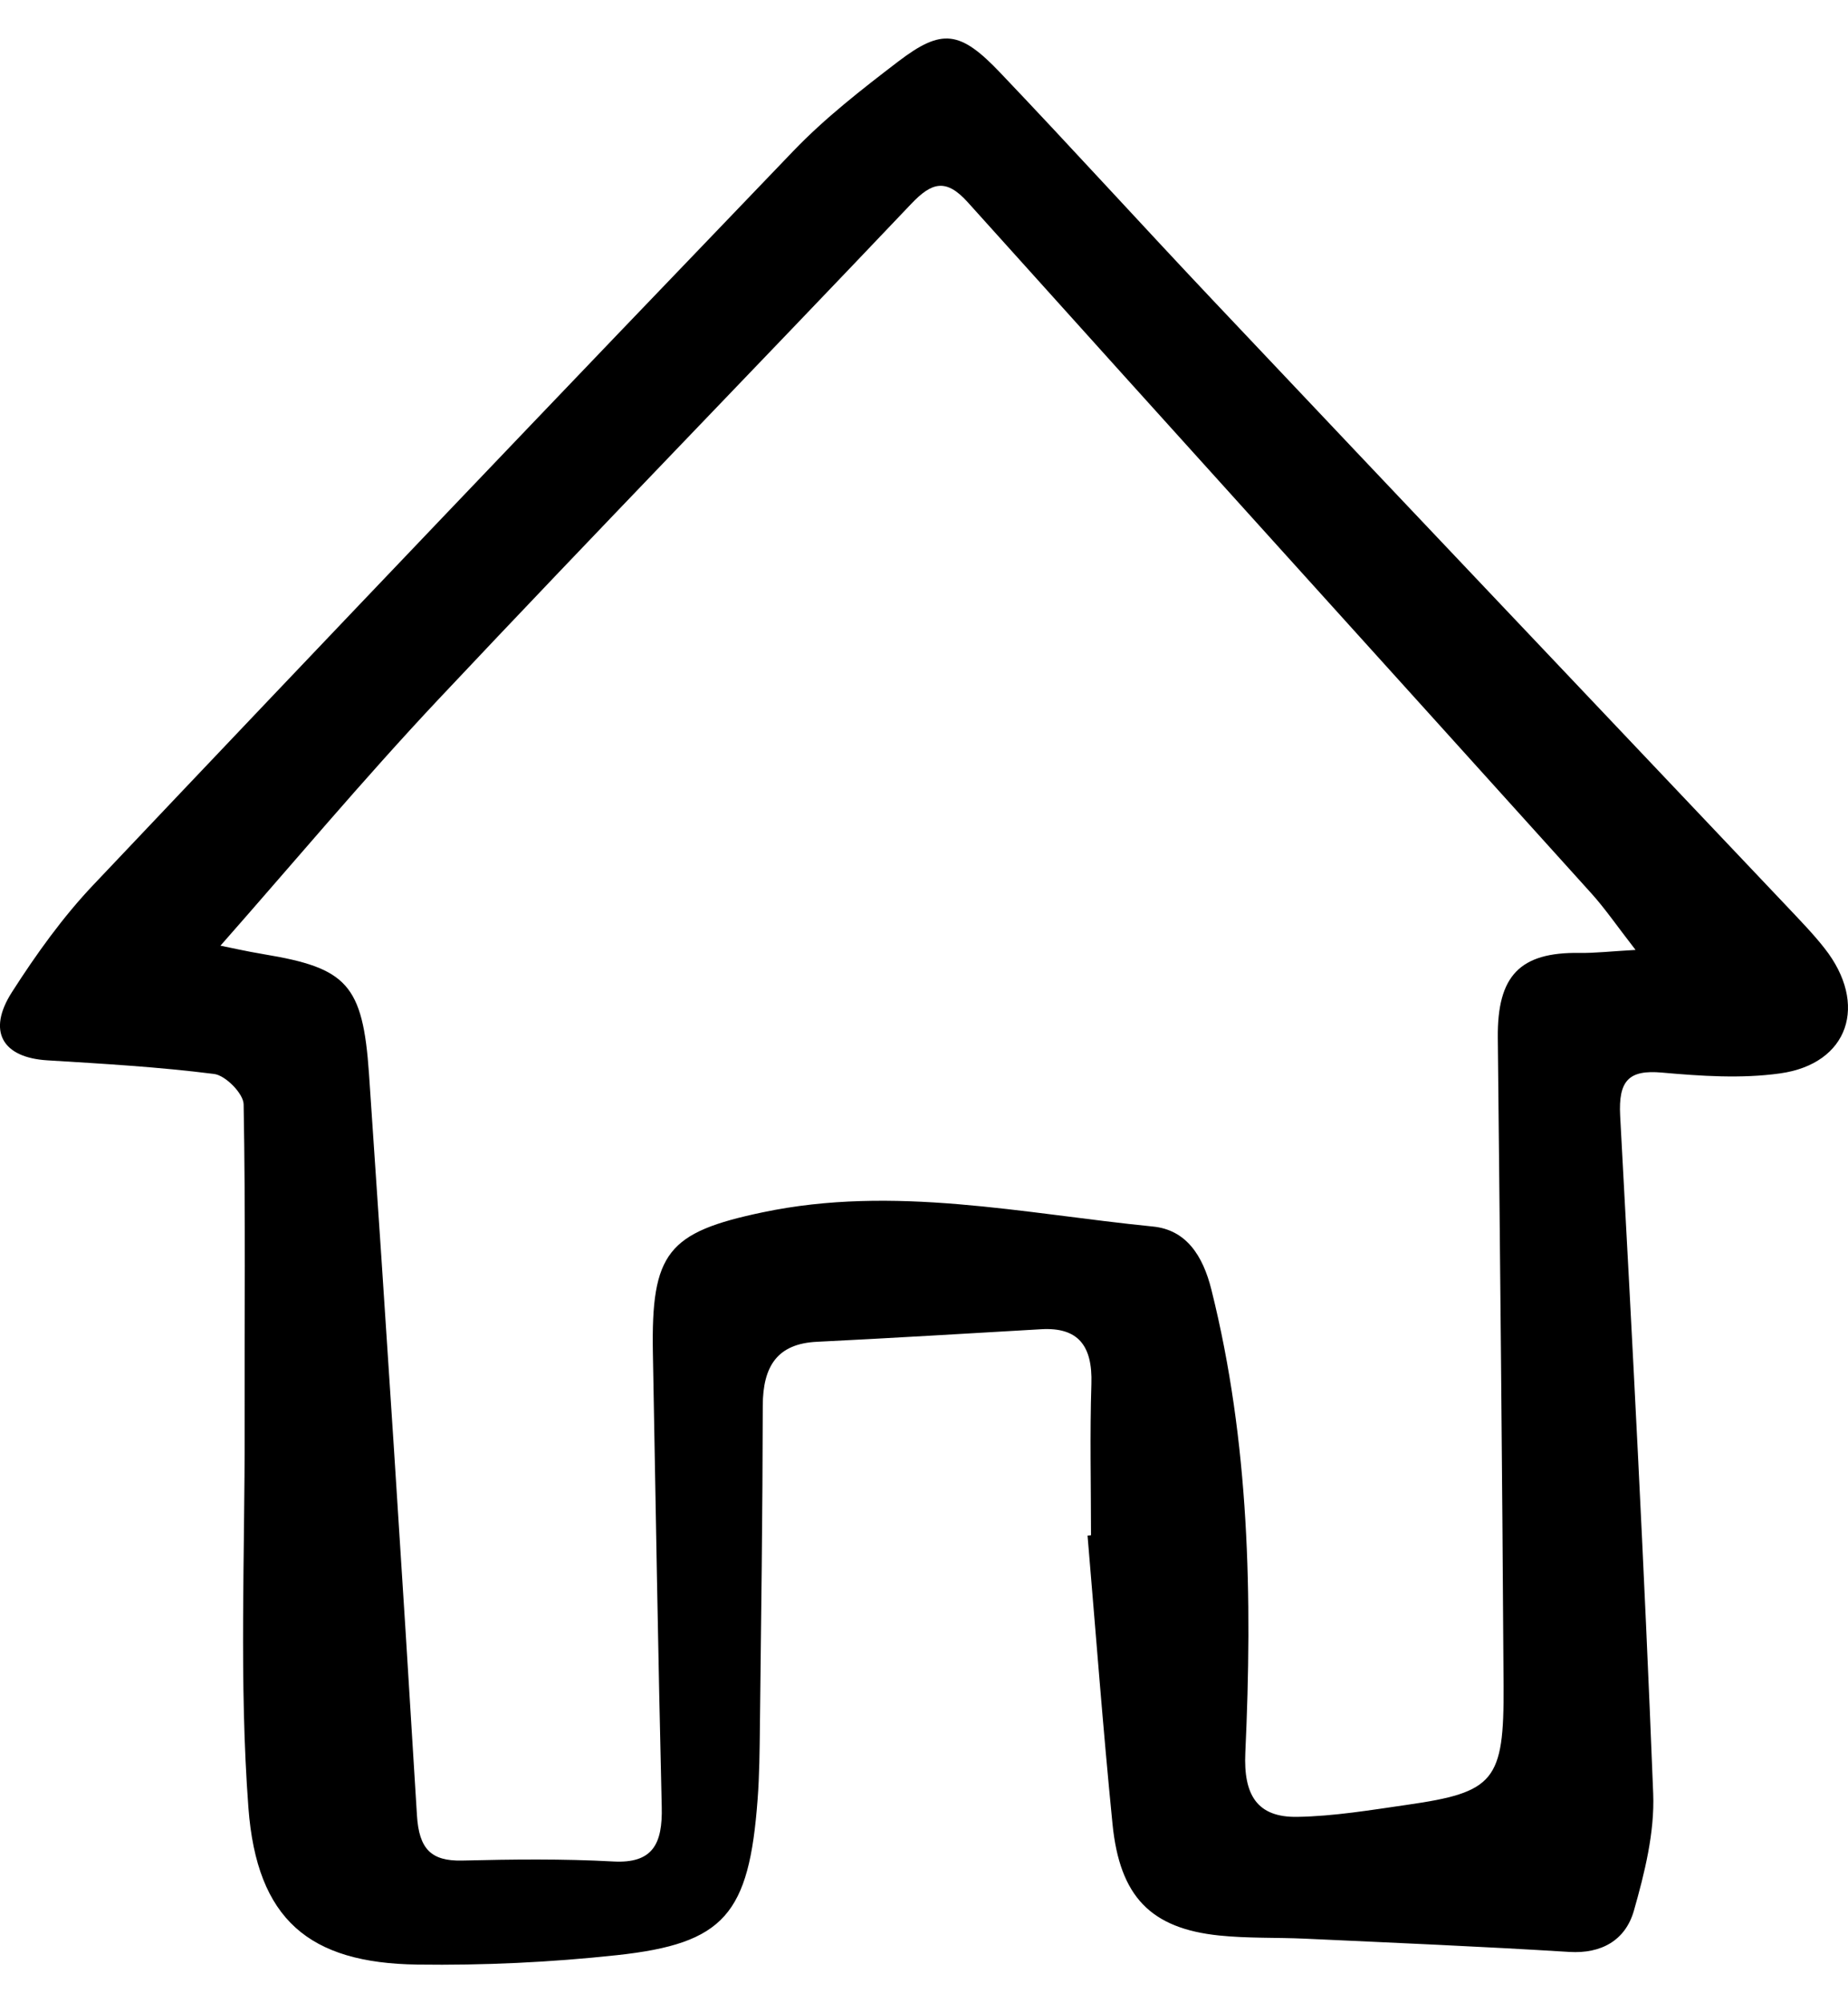 <svg width="24" height="26" viewBox="0 0 24 26"  xmlns="http://www.w3.org/2000/svg">
<path clip-rule="evenodd" d="M14.169 19.926C14.169 19.271 14.153 18.616 14.174 17.962C14.19 17.463 14 17.225 13.524 17.252C12.553 17.308 11.583 17.367 10.611 17.415C10.098 17.439 9.907 17.728 9.906 18.247C9.904 19.632 9.885 21.017 9.869 22.401C9.865 22.719 9.863 23.038 9.839 23.355C9.728 24.845 9.409 25.225 8.012 25.376C7.152 25.469 6.282 25.51 5.418 25.498C4.02 25.479 3.335 24.919 3.226 23.461C3.104 21.83 3.181 20.182 3.177 18.541C3.174 17.138 3.19 15.735 3.164 14.332C3.161 14.193 2.928 13.957 2.781 13.939C2.063 13.848 1.338 13.806 0.615 13.762C0.032 13.727 -0.171 13.386 0.155 12.877C0.47 12.385 0.817 11.901 1.215 11.482C4.233 8.296 7.263 5.123 10.303 1.96C10.716 1.53 11.191 1.161 11.663 0.8C12.233 0.365 12.467 0.393 12.995 0.949C13.923 1.923 14.829 2.921 15.753 3.898C18.239 6.528 20.73 9.151 23.219 11.777C23.381 11.949 23.547 12.119 23.694 12.306C24.269 13.034 24.01 13.809 23.115 13.932C22.613 14.002 22.091 13.966 21.582 13.921C21.155 13.883 21.017 14.023 21.041 14.481C21.2 17.412 21.355 20.344 21.47 23.277C21.49 23.782 21.359 24.309 21.219 24.8C21.108 25.186 20.794 25.359 20.382 25.334C19.238 25.263 18.094 25.215 16.949 25.162C16.578 25.145 16.204 25.159 15.835 25.121C14.946 25.029 14.542 24.618 14.448 23.672C14.324 22.427 14.23 21.178 14.124 19.931C14.139 19.93 14.154 19.928 14.169 19.926ZM2.863 12.274C2.963 12.293 3.196 12.347 3.432 12.386C4.503 12.564 4.712 12.776 4.792 13.935C5.011 17.143 5.22 20.352 5.415 23.562C5.442 23.999 5.6 24.157 6.001 24.148C6.655 24.132 7.311 24.124 7.965 24.16C8.477 24.188 8.606 23.933 8.594 23.451C8.547 21.488 8.515 19.526 8.479 17.563C8.455 16.257 8.671 15.994 9.903 15.735C11.608 15.376 13.287 15.751 14.972 15.919C15.405 15.961 15.623 16.297 15.733 16.741C16.227 18.716 16.266 20.728 16.173 22.749C16.148 23.297 16.326 23.59 16.849 23.581C17.324 23.573 17.799 23.493 18.272 23.425C19.407 23.262 19.534 23.119 19.527 21.883C19.51 19.078 19.481 16.273 19.452 13.469C19.444 12.664 19.738 12.356 20.515 12.368C20.715 12.371 20.916 12.347 21.241 12.329C20.996 12.013 20.844 11.791 20.667 11.595C17.969 8.605 15.264 5.622 12.571 2.628C12.287 2.311 12.102 2.364 11.834 2.646C9.792 4.795 7.726 6.918 5.694 9.077C4.713 10.12 3.79 11.223 2.863 12.274Z"/>
</svg>
